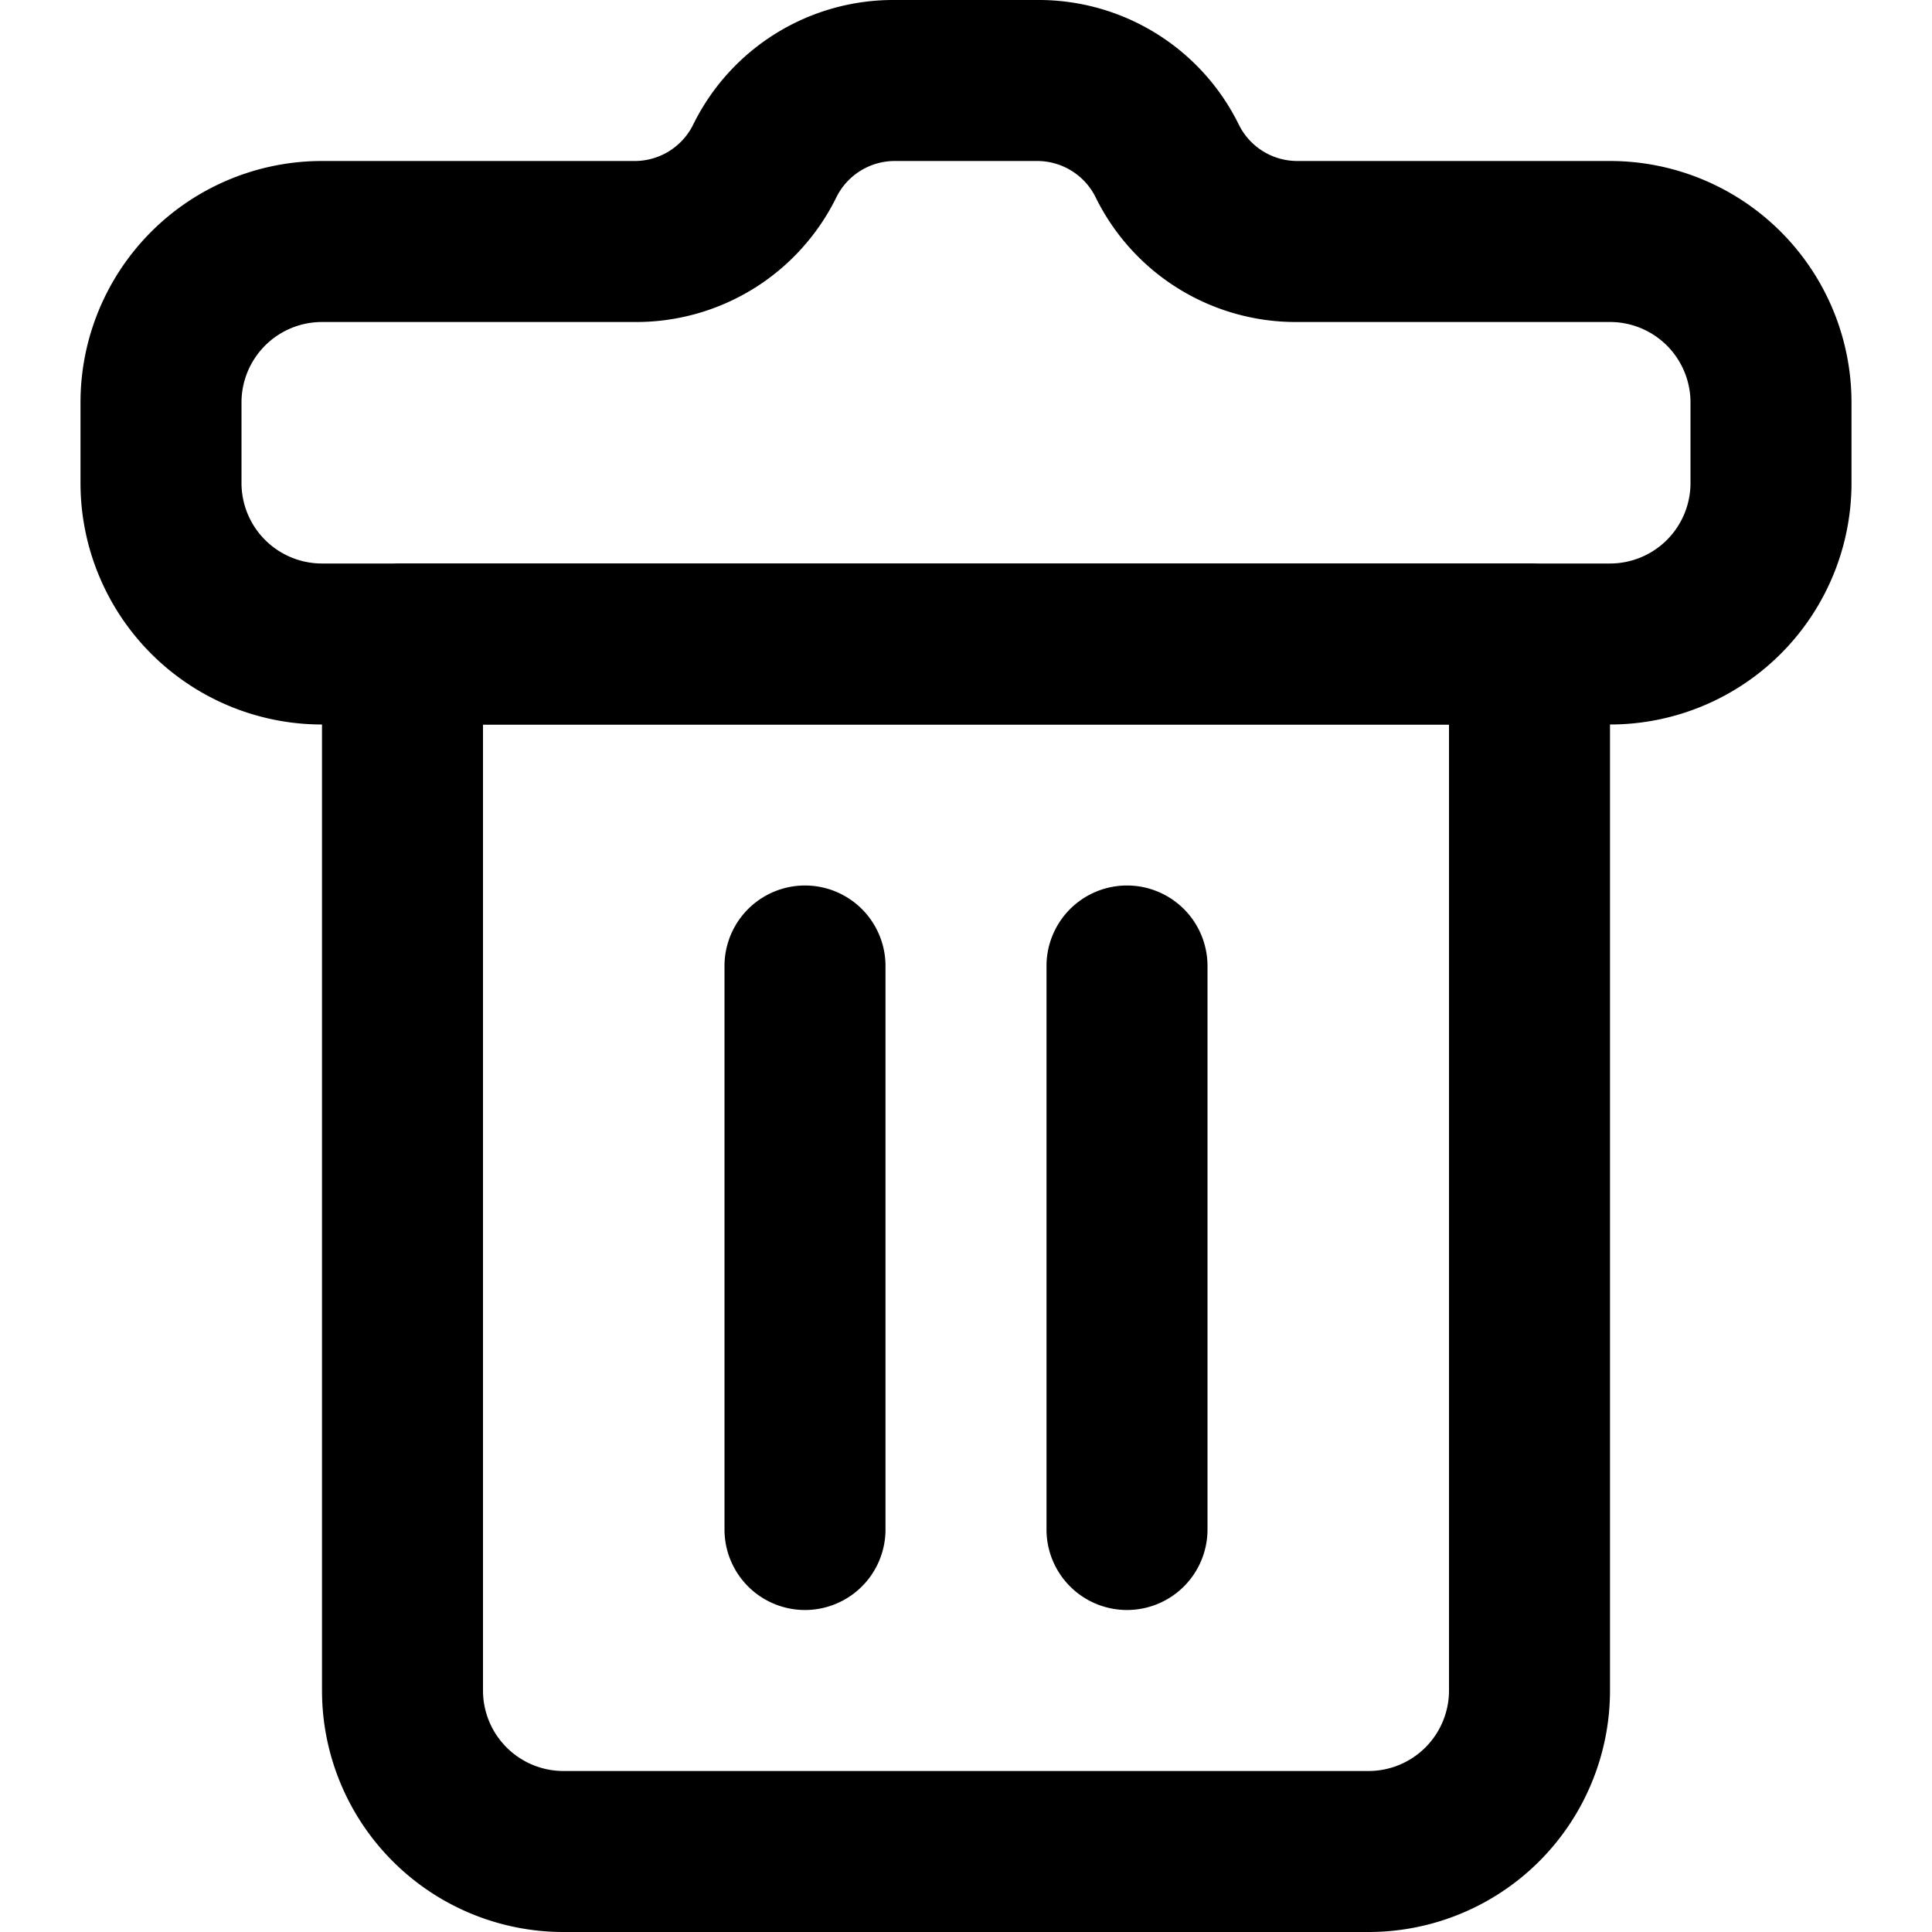 <svg id="interface_essential_by_mad-lab_studio" data-name="interface essential by mad-lab studio" xmlns="http://www.w3.org/2000/svg" viewBox="0 0 24 24"><title>Delete alt 4</title><path d="M20,9H4A3,3,0,0,1,1,6V5A3,3,0,0,1,4,2H7.88a.81.81,0,0,0,.73-.45A2.77,2.77,0,0,1,11.12,0h1.76a2.77,2.77,0,0,1,2.51,1.55.81.81,0,0,0,.73.45H20a3,3,0,0,1,3,3V6A3,3,0,0,1,20,9ZM4,4A1,1,0,0,0,3,5V6A1,1,0,0,0,4,7H20a1,1,0,0,0,1-1V5a1,1,0,0,0-1-1H16.12a2.77,2.77,0,0,1-2.51-1.55A.81.81,0,0,0,12.88,2H11.12a.81.81,0,0,0-.73.45A2.77,2.77,0,0,1,7.88,4Z"/><path d="M17,24H7a3,3,0,0,1-3-3V8A1,1,0,0,1,5,7H19a1,1,0,0,1,1,1V21A3,3,0,0,1,17,24ZM6,9V21a1,1,0,0,0,1,1H17a1,1,0,0,0,1-1V9Z"/><path d="M10,20a1,1,0,0,1-1-1V12a1,1,0,0,1,2,0v7A1,1,0,0,1,10,20Z"/><path d="M14,20a1,1,0,0,1-1-1V12a1,1,0,0,1,2,0v7A1,1,0,0,1,14,20Z"/></svg>